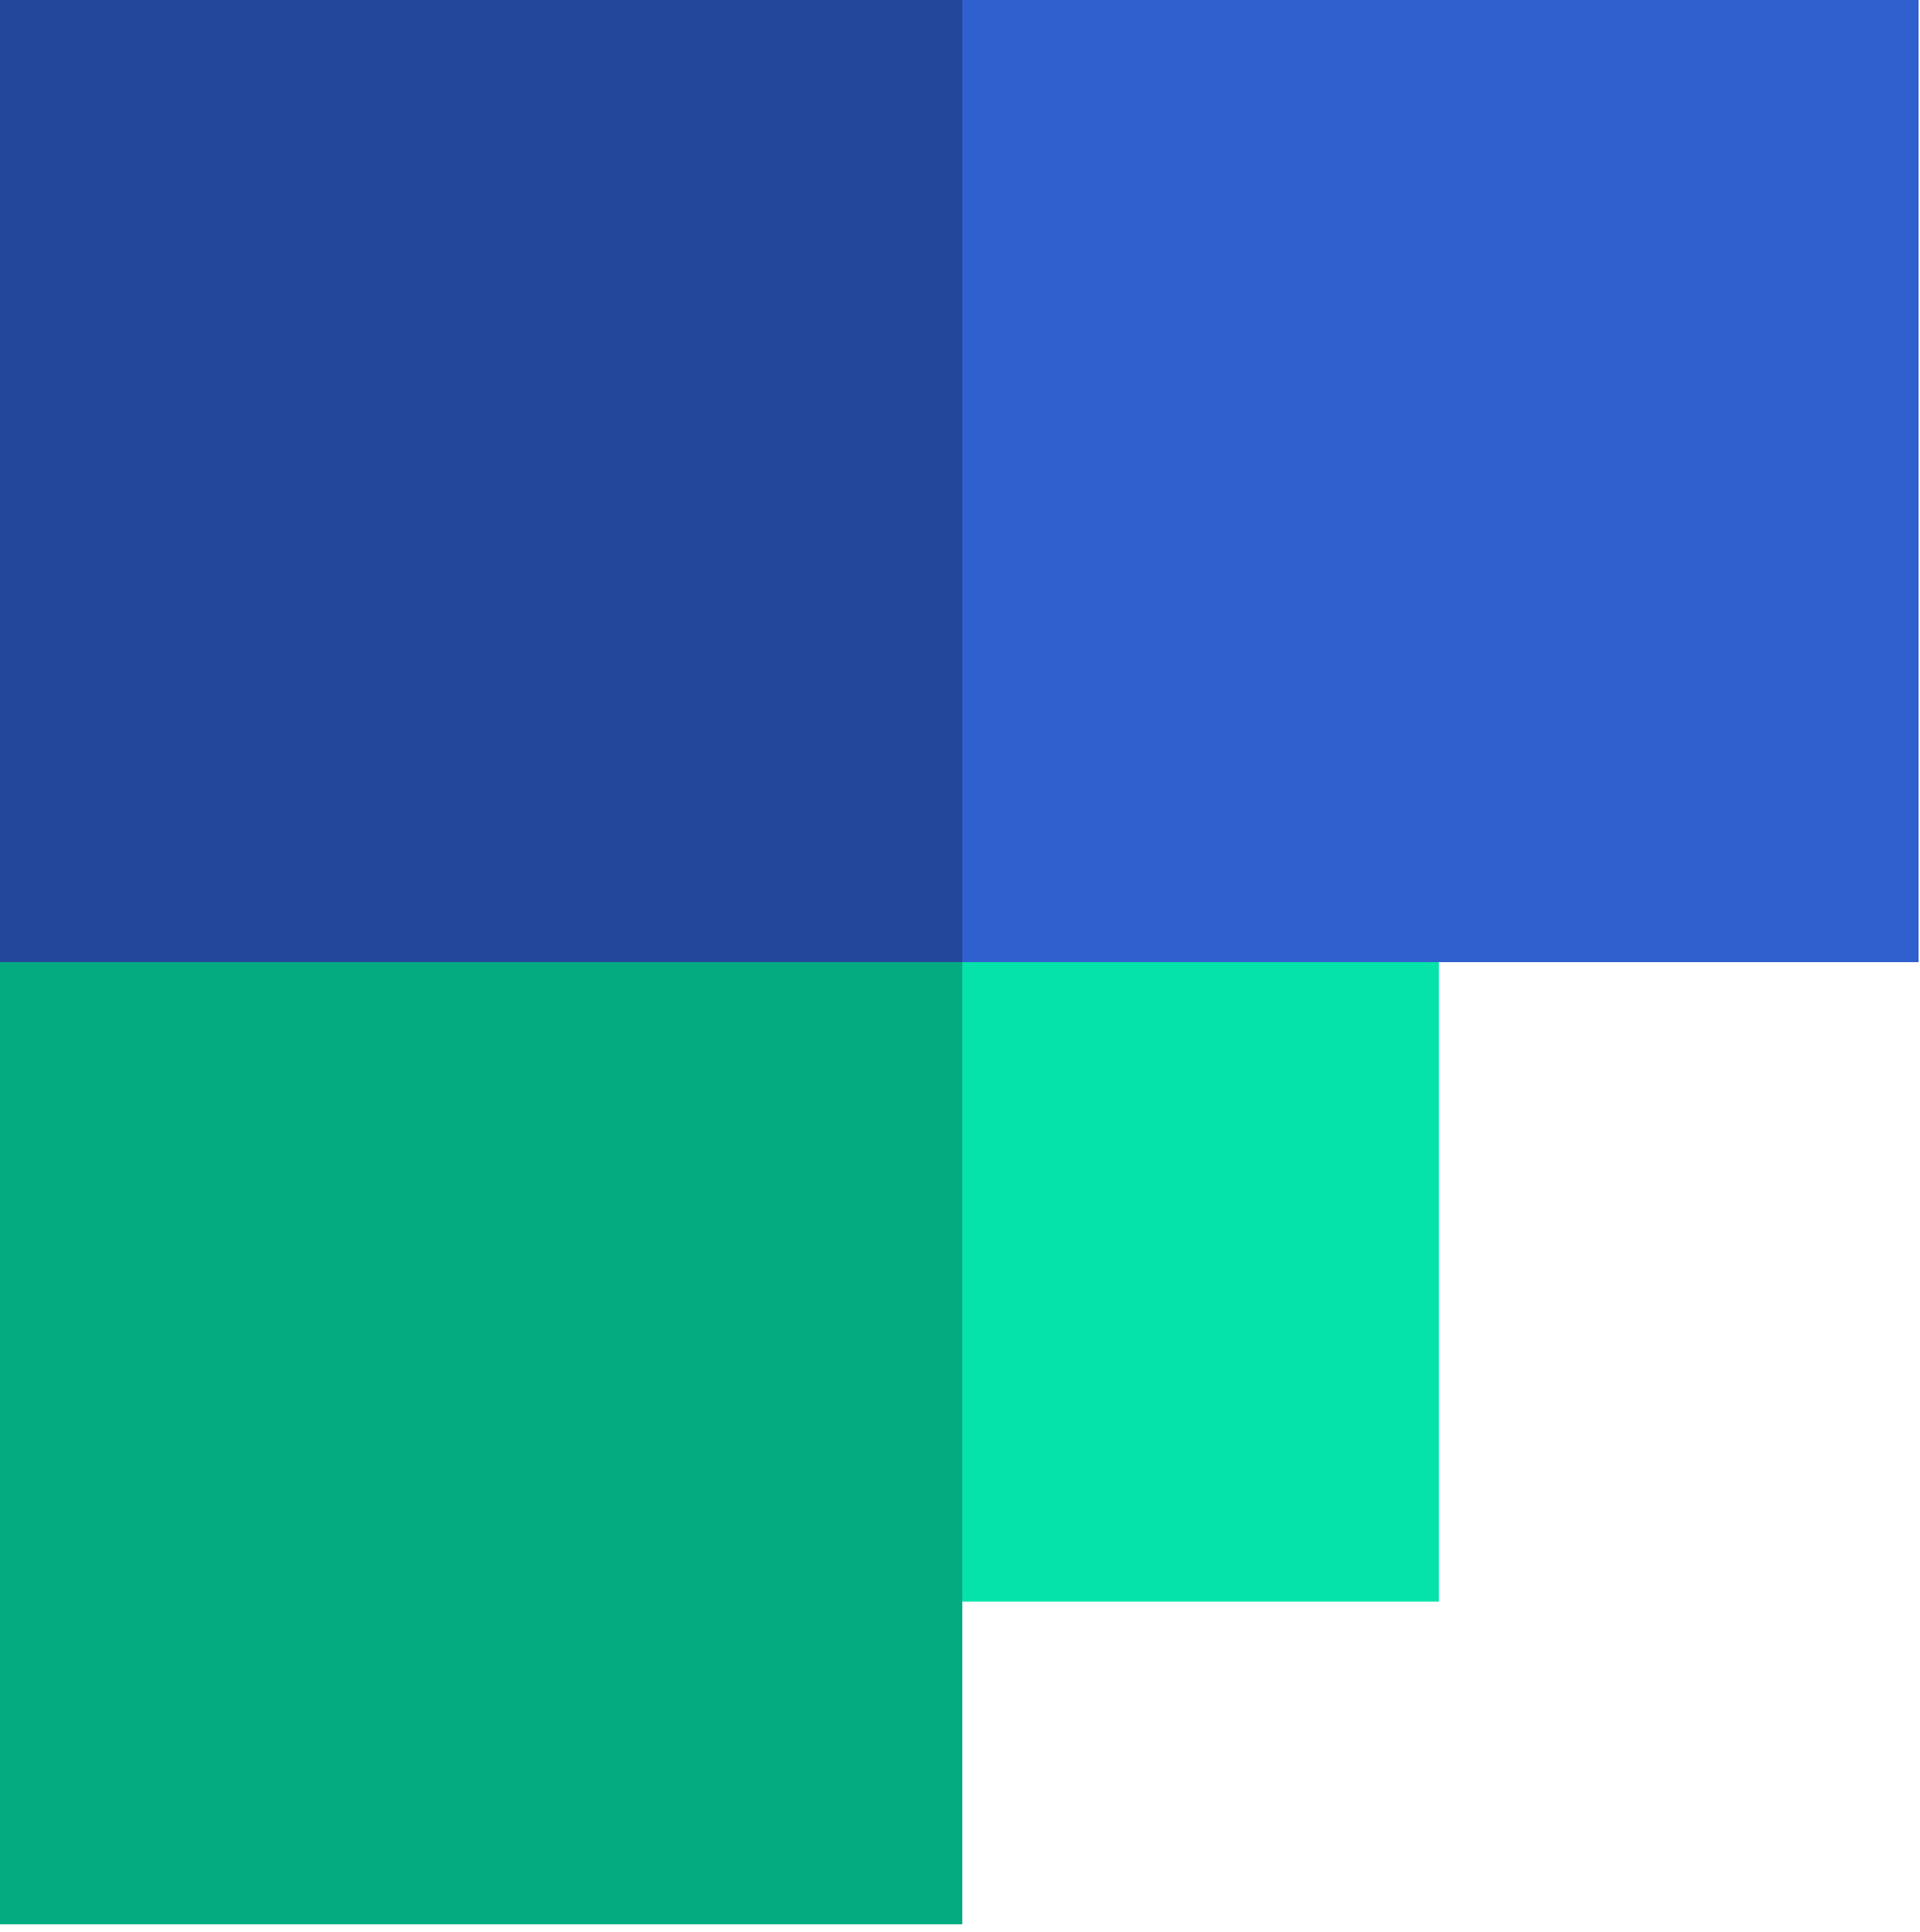 <svg xmlns="http://www.w3.org/2000/svg" width="160" height="161" viewBox="0 0 160 161">
    <g fill="none" fill-rule="evenodd">
        <path fill="#2F60CE" d="M0 80.19h159.882V0H0z"/>
        <path fill="#05E3AB" d="M0 133.485h119.911V80.191H0z"/>
        <path fill="#23489B" d="M0 80.19h80.19V0H0z"/>
        <path fill="#04AA80" d="M0 160.382h80.19V80.19H0z"/>
    </g>
</svg>
